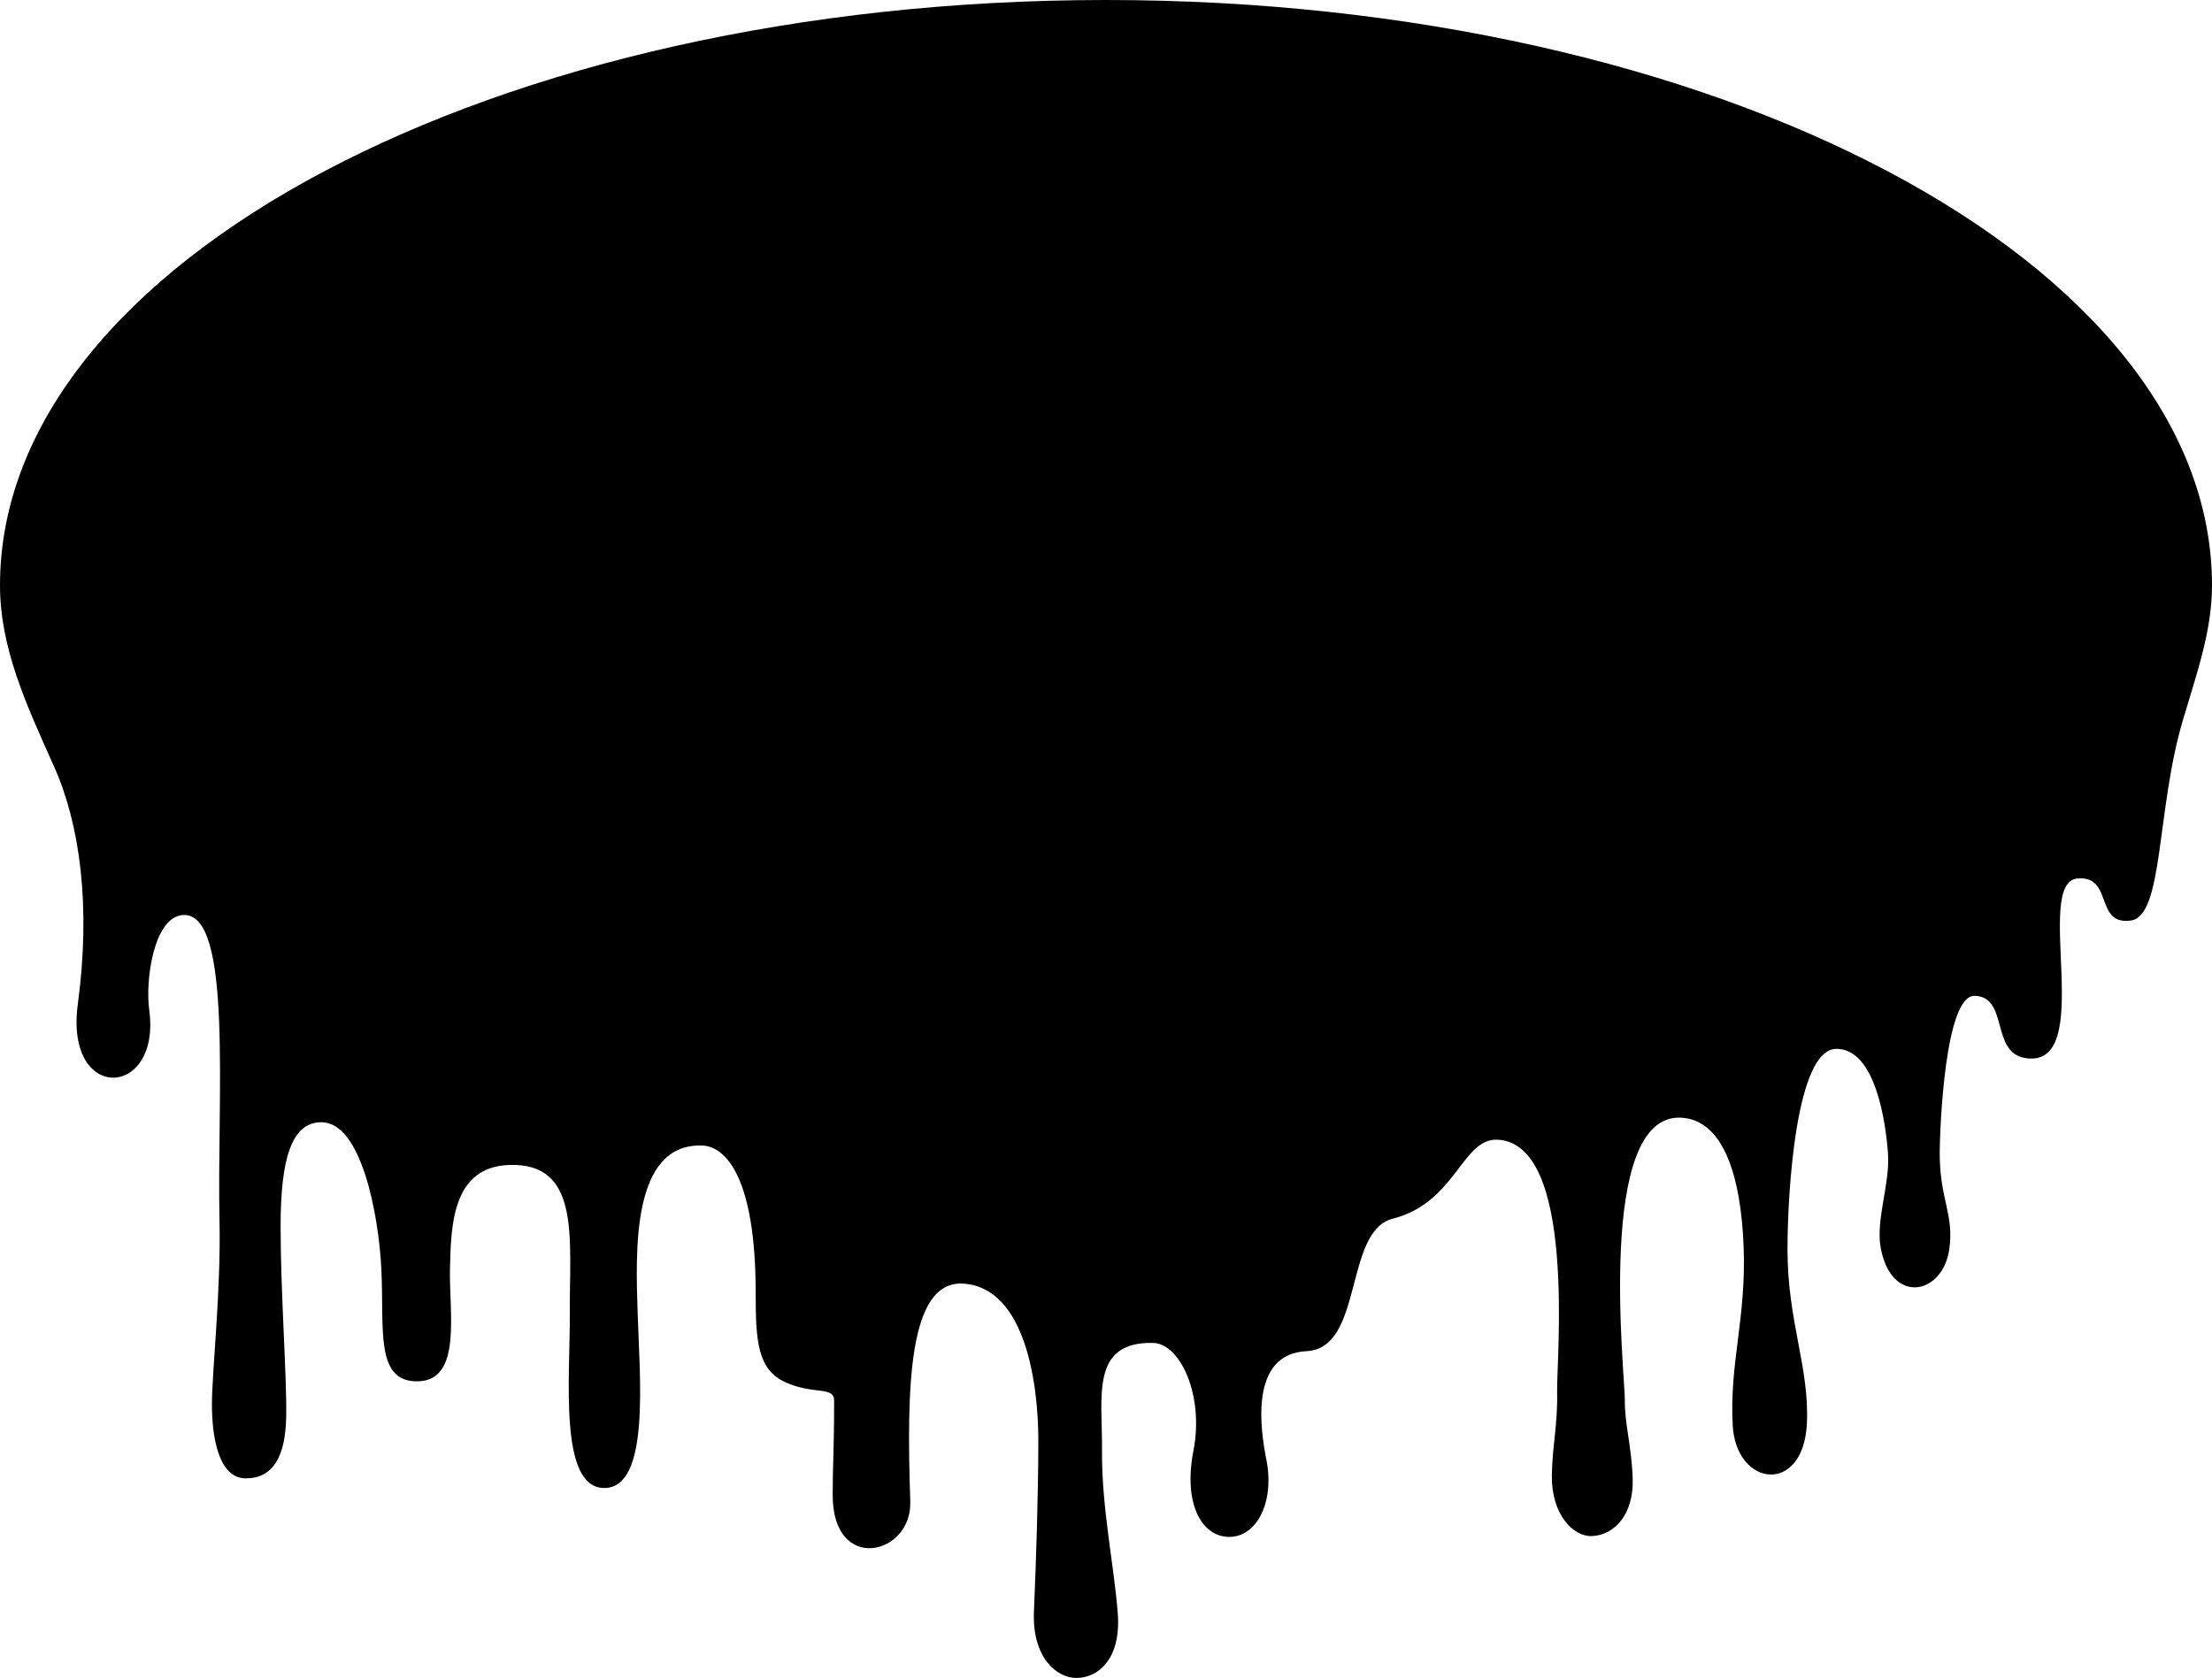 <svg xmlns="http://www.w3.org/2000/svg" viewBox="0 0 1080 819.53"><title>paint_391414512</title><g id="Layer_2" data-name="Layer 2"><g id="Layer_1-2" data-name="Layer 1"><path d="M1080,285.86C1080,128,838.23,0,540,0S0,128,0,285.86c0,30.83,13,58.55,26.32,88.34C39.06,402.6,44.44,442.37,38,490.37c-6.58,48.61,40.76,46.28,34.86,2.89-2-14.6,2.21-45.73,16.67-46.39,24.3-1.11,16.33,89.67,17.64,149.22.76,34.72-3.73,74.09-3.7,90S106.78,722,120,722s19.41-10.45,19.74-30.27S137,631.63,137,598.92,142.25,548,157,548.08c19.23,0,27.86,44.43,29.2,71.84,1.42,29.16-3.31,55.35,18.11,54.68s14.87-33.8,15.39-55.24c.53-21.62,1.1-51.75,32.39-50.4s25.89,37.45,26.12,72.5c.2,30.88-5.57,85.25,16.83,85.25s17.3-53.37,16.3-85.25c-1-30.43-3.09-83.15,31.49-82,11.9.42,26.12,16.48,26.12,71.83,0,23.7.89,37.6,14.57,43.8s23.73,1.79,23.73,8.9c0,25.43-.7,30.91-.7,46.19,0,38.59,38.75,29.38,37.89,3.18-1.78-54.62-1.3-108.29,26-106.45,30.56,2.07,36.52,49.87,36.52,76.51s-1.15,60.88-2.14,83.47,11.07,32.59,20.68,32.59c10.75,0,21.84-9.29,20.27-31.25-1.54-21.53-8-52.68-7.71-79.32s-5.95-53.66,24.91-53.06c13.17.26,25,25.4,19.73,52.57-5.11,26.25,4.17,42.18,17.51,42.18s22.18-16.88,18.12-37.57c-3-15.17-8.4-51.8,19.6-53.15S656.05,601.3,680,595.19c31-7.93,33.76-39.43,51.2-38.58,38.57,1.86,28.73,106.93,29.06,123.11s-2.35,26.26-2.58,40.76c-.29,19.15,10.47,30.17,19.71,29.71,10.87-.54,20.37-10.56,19.76-28.23-.54-15.76-4-26.73-3.83-38.19s-14.42-139.88,27.37-137.92c20.78,1,29.32,28.52,30.64,63.25s-7,56.6-5.35,86.94,34.66,34.21,36.24-1c1.22-27.39-9.48-49.65-9.48-84.79,0-28.92,4.28-97.7,23.72-98s24.37,36.87,25.36,51.37-6,32-3.62,45.52c5.05,28.45,30.43,23.38,33.54.87,2.41-17.44-4.87-24.18-4.68-47.74.1-11.46,2.54-76.18,17-75.91,16.8.32,7.64,27.76,24.9,30.41,34.91,5.35,3.45-85.68,25.27-87.72,17.74-1.65,8.25,23,26.13,20.52,16.13-2.2,12.36-54.32,25.56-98.32C1072.42,329.2,1080,308.33,1080,285.86Z"/></g></g></svg>